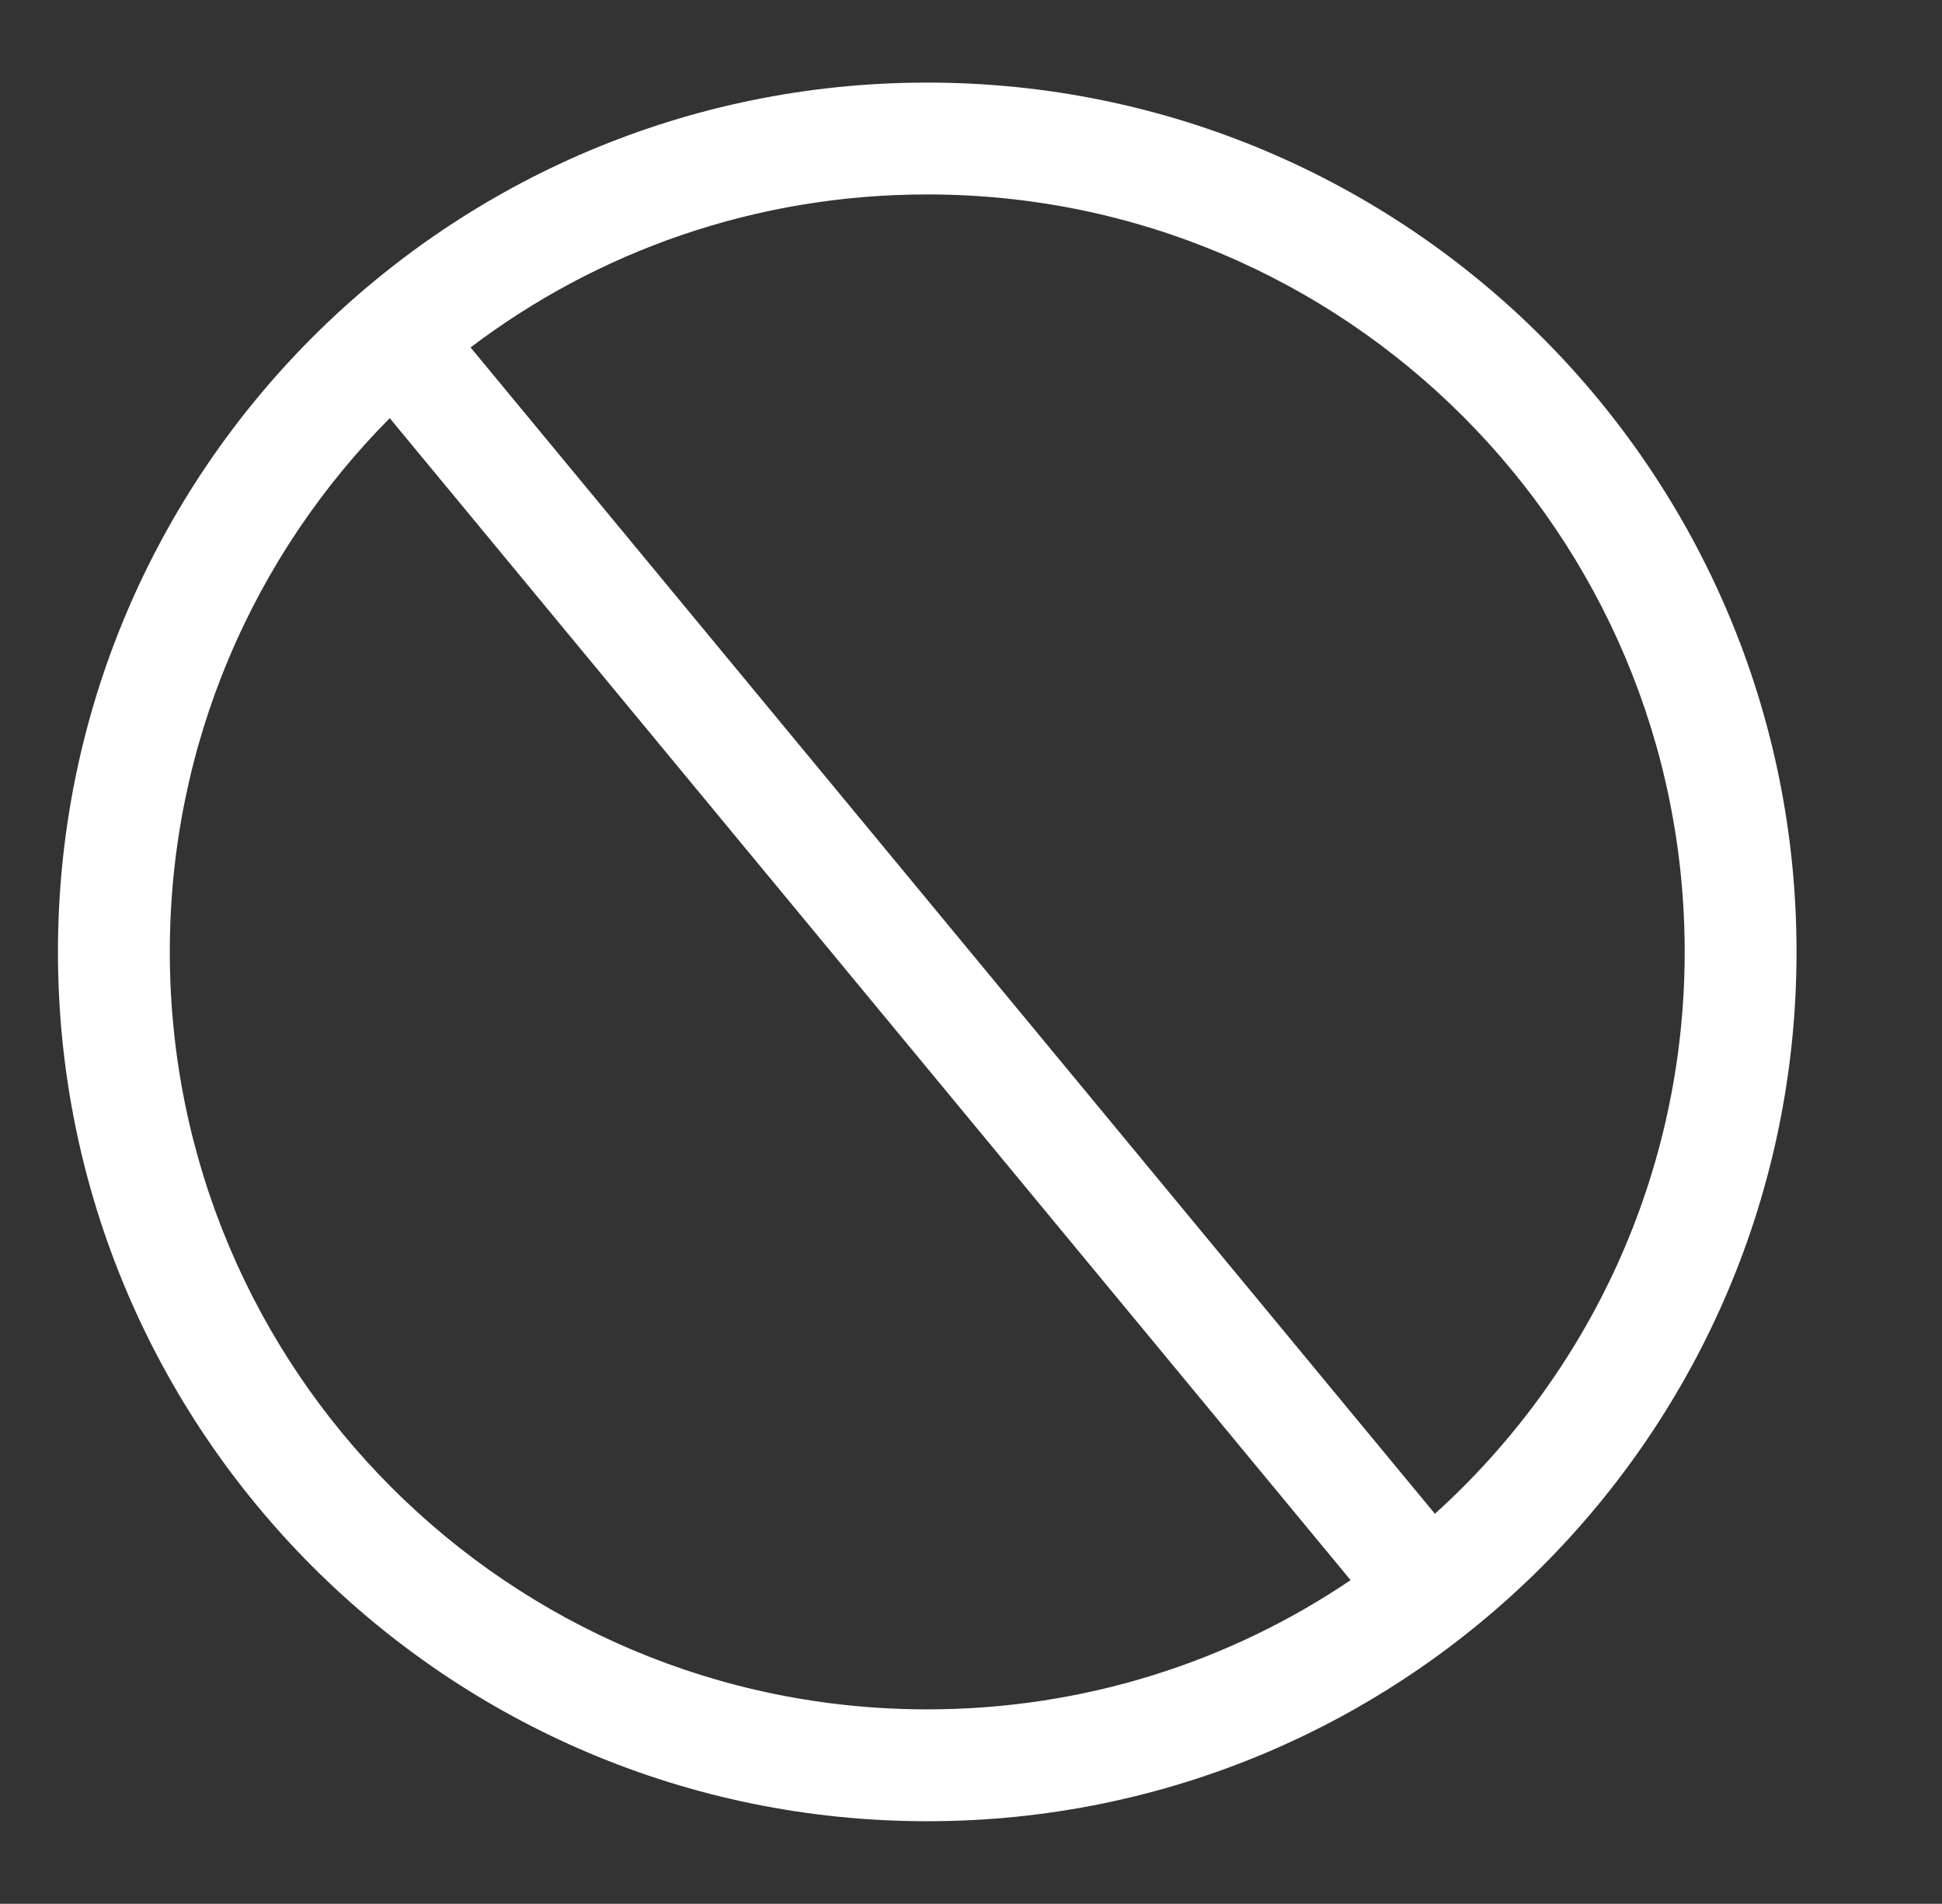 <?xml version="1.0" encoding="utf-8"?>
<!-- Generator: Adobe Illustrator 21.1.0, SVG Export Plug-In . SVG Version: 6.00 Build 0)  -->
<svg version="1.1" id="Layer_1" xmlns="http://www.w3.org/2000/svg" xmlns:xlink="http://www.w3.org/1999/xlink" x="0px" y="0px"
	 viewBox="0 0 670.2 657" style="enable-background:new 0 0 670.2 657;" xml:space="preserve">
<rect x="0" y="0" width="670.2" height="657" fill="#333333" stroke="none"/>
<style type="text/css">
	.st0{fill:#FFFFFF;}
</style>
<title>config</title>
<path class="st0" d="M320,28.5c-165.7,0-300,134.3-300,300s134.3,300,300,300s300-134.3,300-300S485.7,28.5,320,28.5z M58.6,328.5
	c0-71.9,29-136.9,75.9-184.2l331.6,401c-41.7,28.2-92,44.6-146.1,44.6C175.6,589.9,58.6,472.9,58.6,328.5z M495.2,522.4L162.4,119.9
	c43.8-33.2,98.4-52.8,157.6-52.8c144.4,0,261.4,117,261.4,261.4C581.4,405.4,548.1,474.6,495.2,522.4z"/>
</svg>
